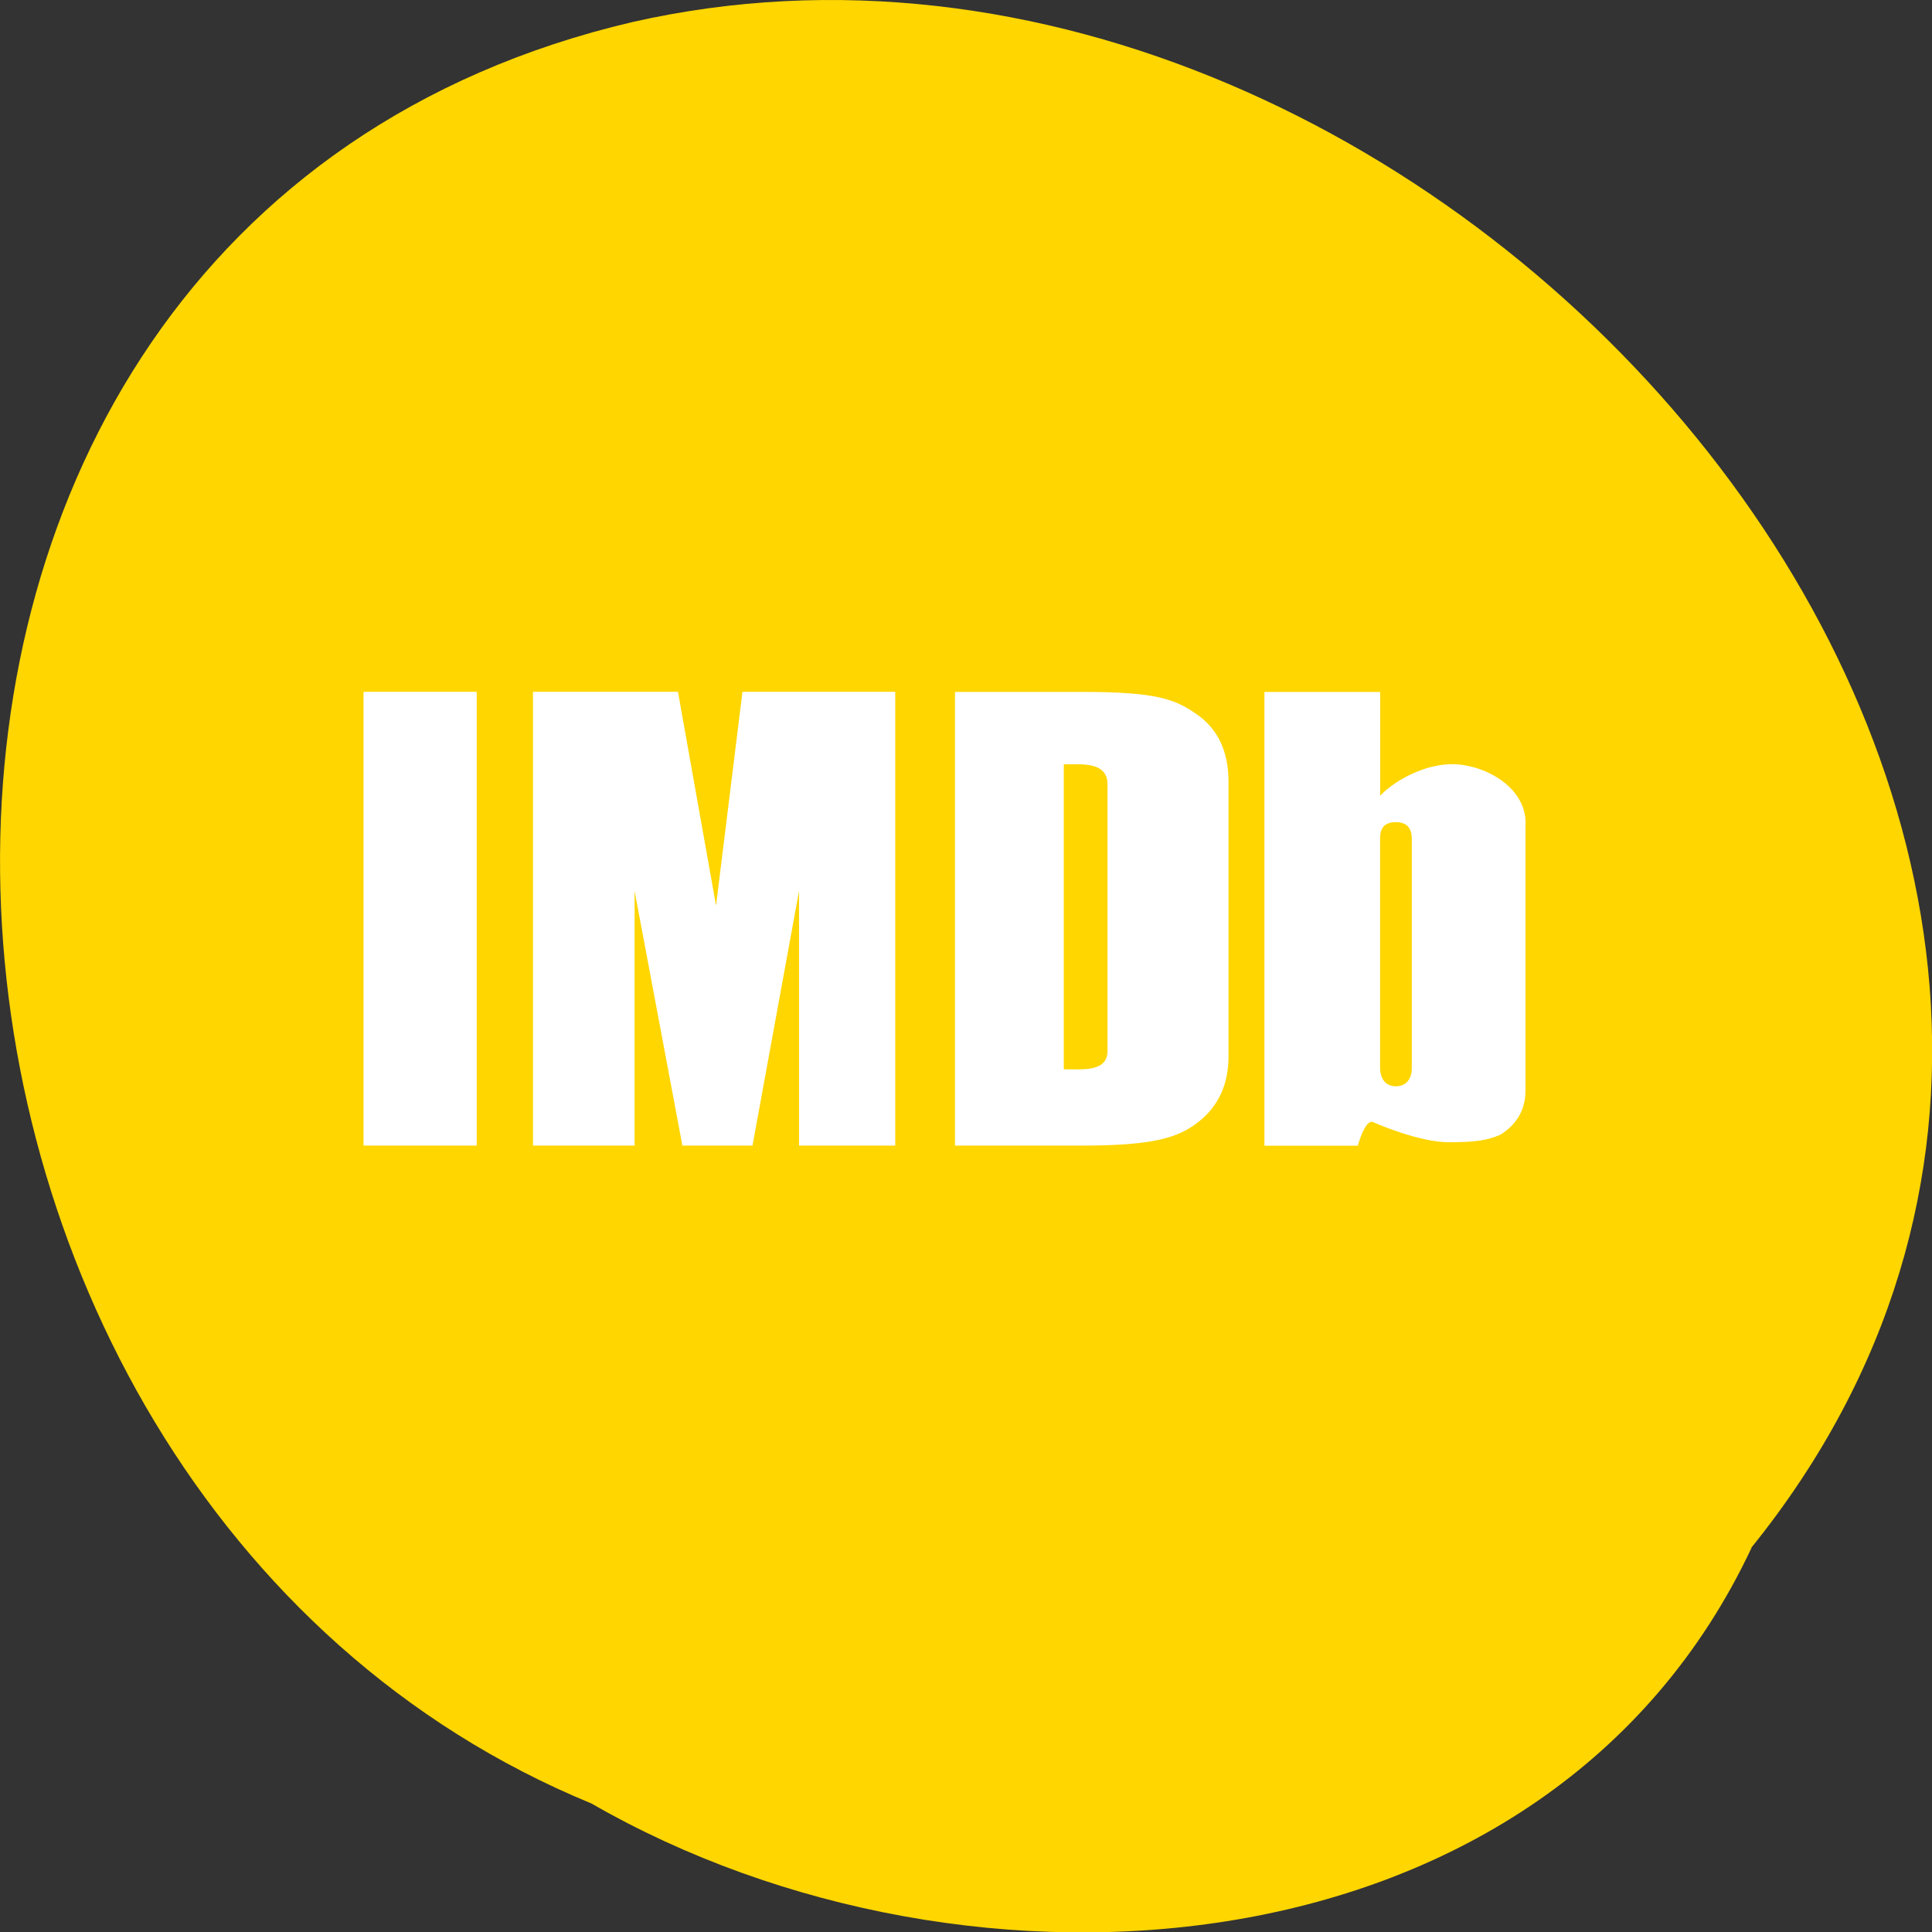 <svg xmlns="http://www.w3.org/2000/svg" viewBox="0 0 24 24"><rect x="0" y="0" width="24" height="24" fill="#333333" stroke="none"/><path d="m 21.758 19.223 c 7.04 -8.727 -3.84 -21.234 -13.902 -18.949 c -10.836 2.539 -9.941 18.25 -0.508 22.13 c 4.695 2.703 11.883 2.199 14.41 -3.176" fill="#ffd600"/><path d="m 4.516 8.594 v 5.637 h 1.406 v -5.637 h -1.406 m 2.105 0 v 5.637 h 1.262 v -3.164 l 0.594 3.164 h 0.871 l 0.578 -3.164 v 3.164 h 1.195 v -5.637 h -1.898 l -0.328 2.656 l -0.473 -2.656 h -1.801 m 5.242 0 v 5.637 h 1.574 c 0.898 0 1.199 -0.098 1.449 -0.293 c 0.25 -0.195 0.375 -0.469 0.375 -0.816 v -3.414 c 0 -0.379 -0.137 -0.66 -0.402 -0.84 c -0.266 -0.184 -0.492 -0.273 -1.426 -0.273 h -1.57 m 3.844 0 v 5.637 h 1.16 c 0 0 0.09 -0.332 0.188 -0.293 c 0.098 0.043 0.594 0.25 0.938 0.25 c 0.344 0 0.48 -0.023 0.648 -0.094 c 0.207 -0.133 0.309 -0.316 0.309 -0.547 v -3.277 c 0.035 -0.473 -0.477 -0.758 -0.867 -0.777 c -0.391 -0.02 -0.793 0.23 -0.938 0.391 v -1.289 h -1.434 m -2.402 0.898 c 0.219 -0.004 0.449 0.008 0.449 0.25 v 3.309 c 0 0.266 -0.305 0.23 -0.543 0.23 v -3.789 c 0.031 0 0.063 0 0.094 0 m 4.03 0.719 c 0.133 0 0.199 0.07 0.199 0.207 v 2.844 c 0 0.137 -0.066 0.23 -0.199 0.23 c -0.129 0 -0.195 -0.094 -0.195 -0.234 v -2.848 c 0 -0.133 0.063 -0.199 0.195 -0.199" fill="#fff"/></svg>